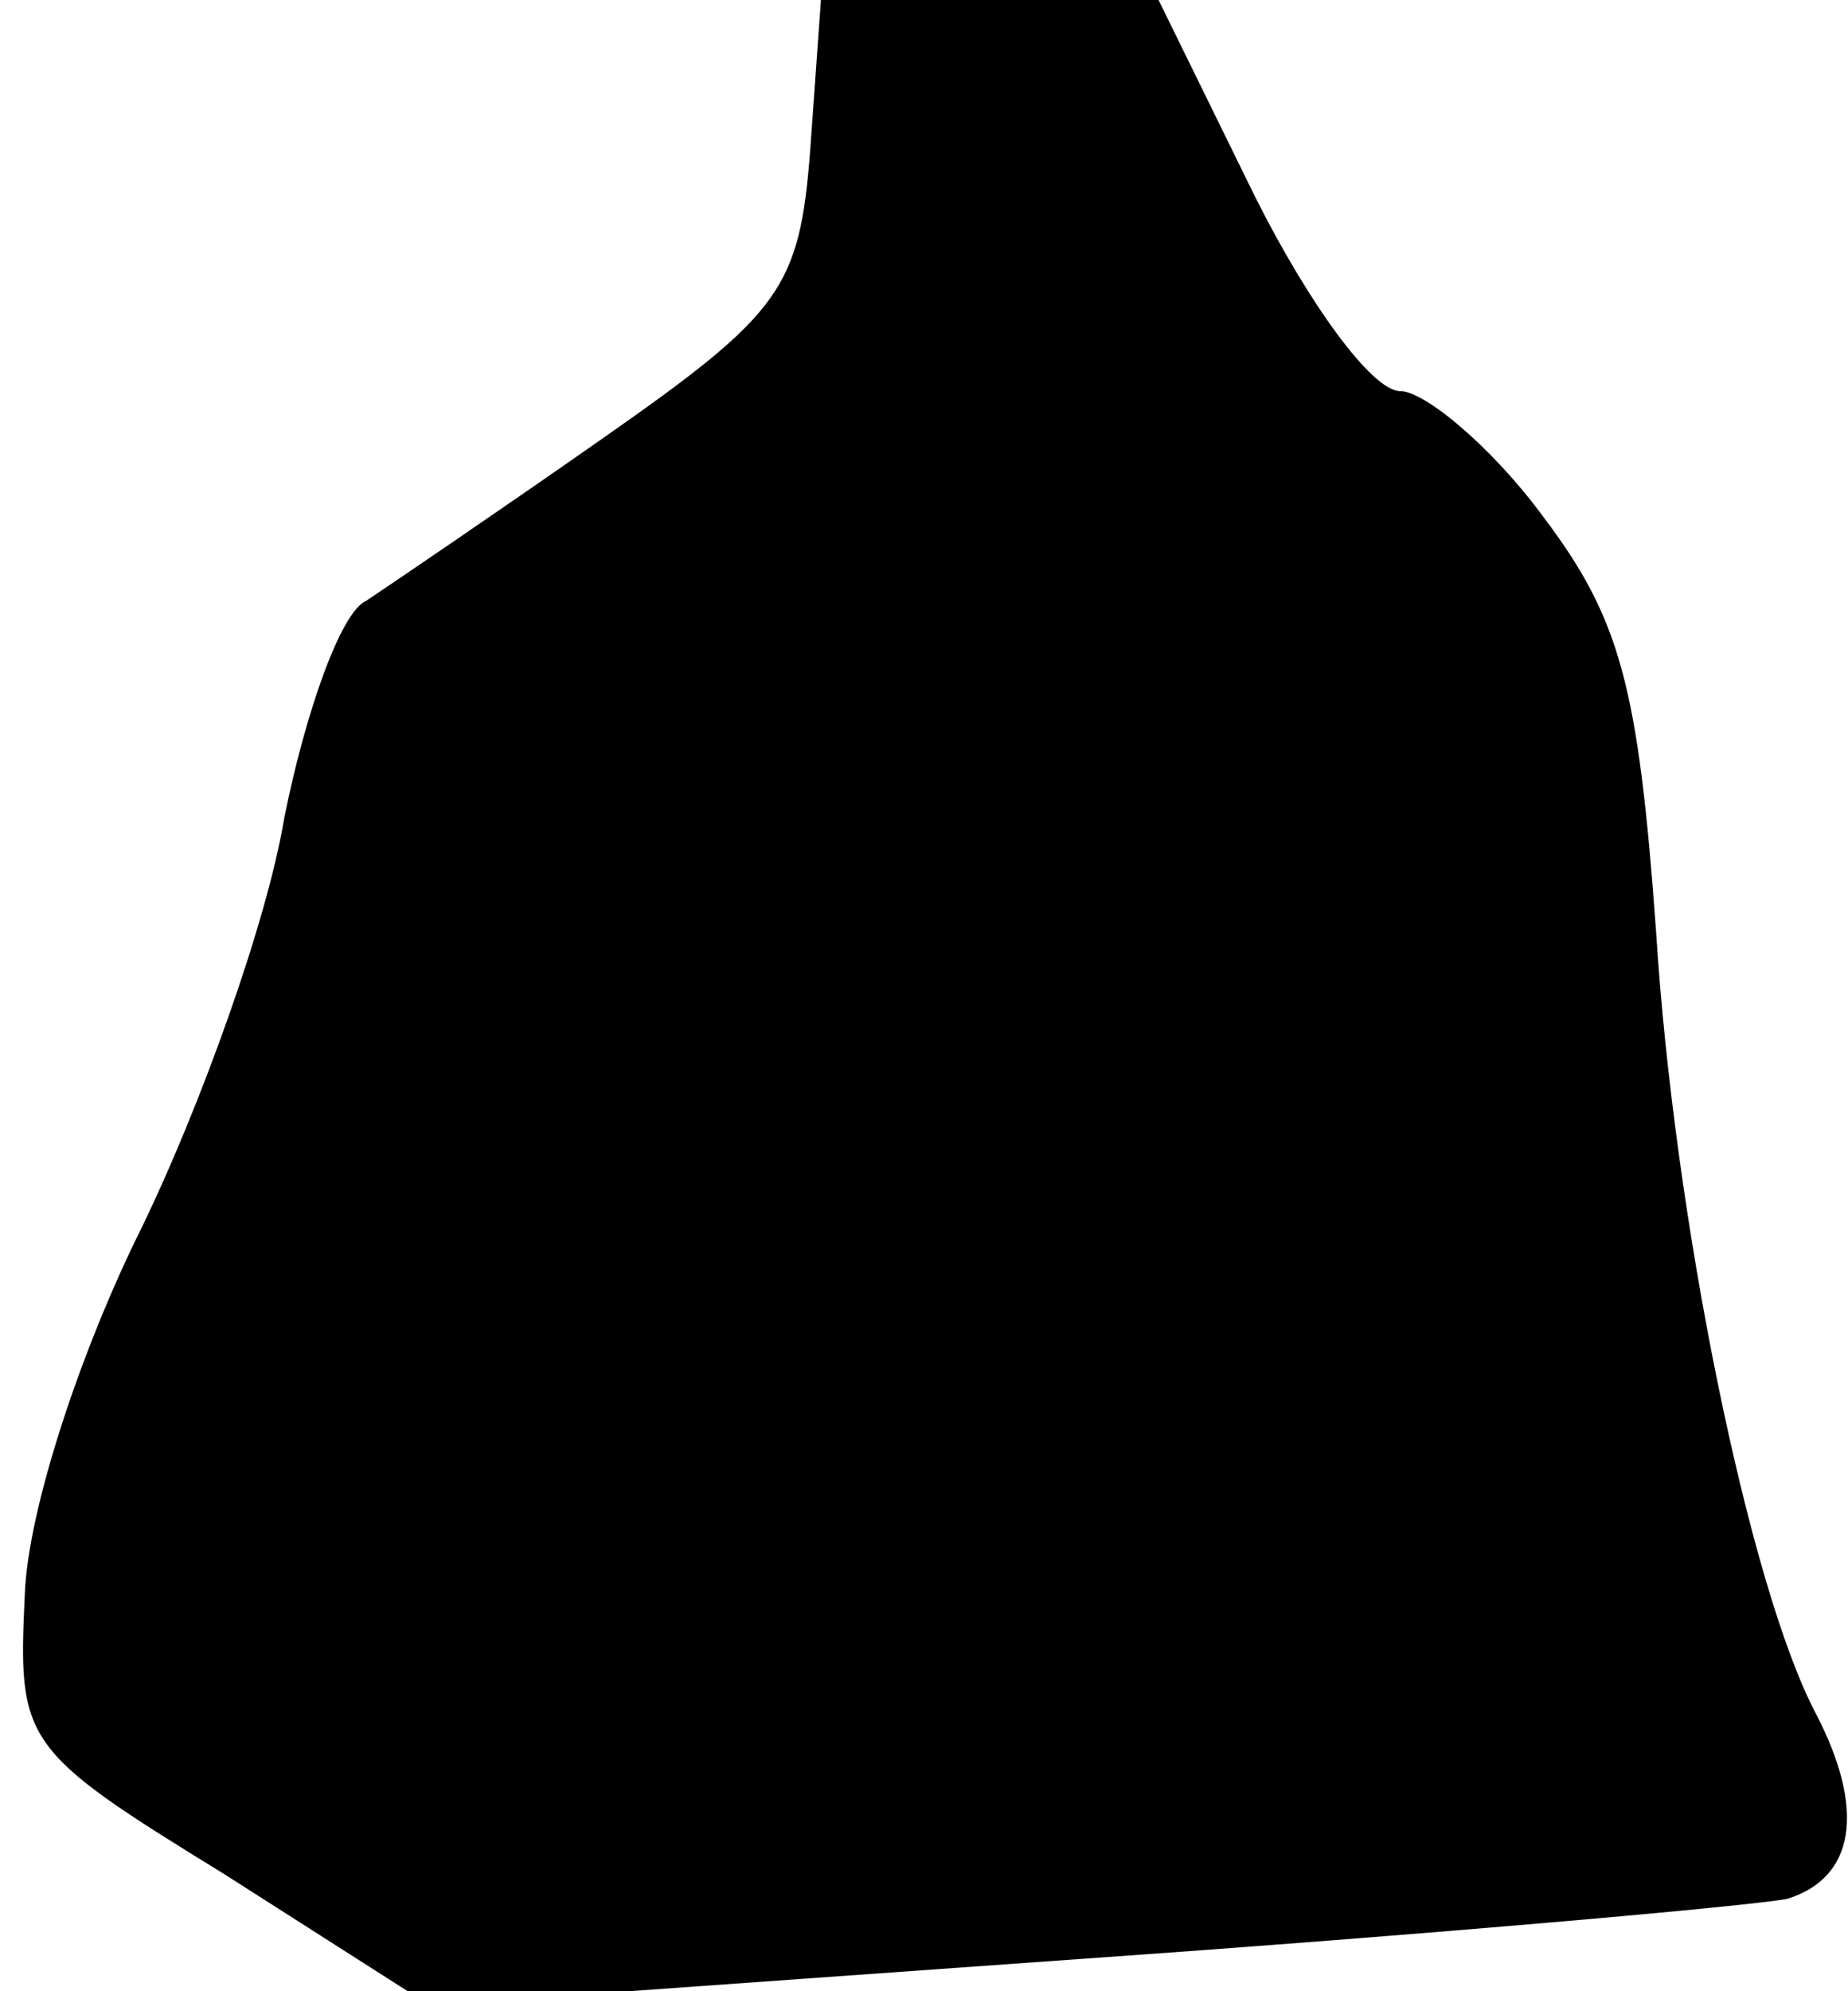 <?xml version="1.0" standalone="no"?>
<!DOCTYPE svg PUBLIC "-//W3C//DTD SVG 20010904//EN"
 "http://www.w3.org/TR/2001/REC-SVG-20010904/DTD/svg10.dtd">
<svg version="1.0" xmlns="http://www.w3.org/2000/svg"
 width="52pt" height="56pt" viewBox="0 0 52 56"
 preserveAspectRatio="xMidYMid meet">
<g transform="translate(0,56) scale(0.1,-0.1)"
fill="#000000" stroke="none">
<path fill="#000000" stroke="none" d="M228 518 c-3 -39 -8 -46 -58 -81 -30
-21 -61 -42 -67 -46 -7 -3 -17 -31 -23 -61 -5 -30 -24 -82 -40 -115 -17 -34
-32 -79 -33 -103 -2 -42 -1 -44 56 -79 l58 -37 182 13 c100 7 190 15 200 17
19 6 22 25 8 52 -19 36 -40 140 -45 220 -5 69 -10 88 -32 117 -14 19 -33 35
-40 35 -8 0 -26 25 -41 55 l-27 55 -48 0 -47 0 -3 -42z"/>
</g>
</svg>
